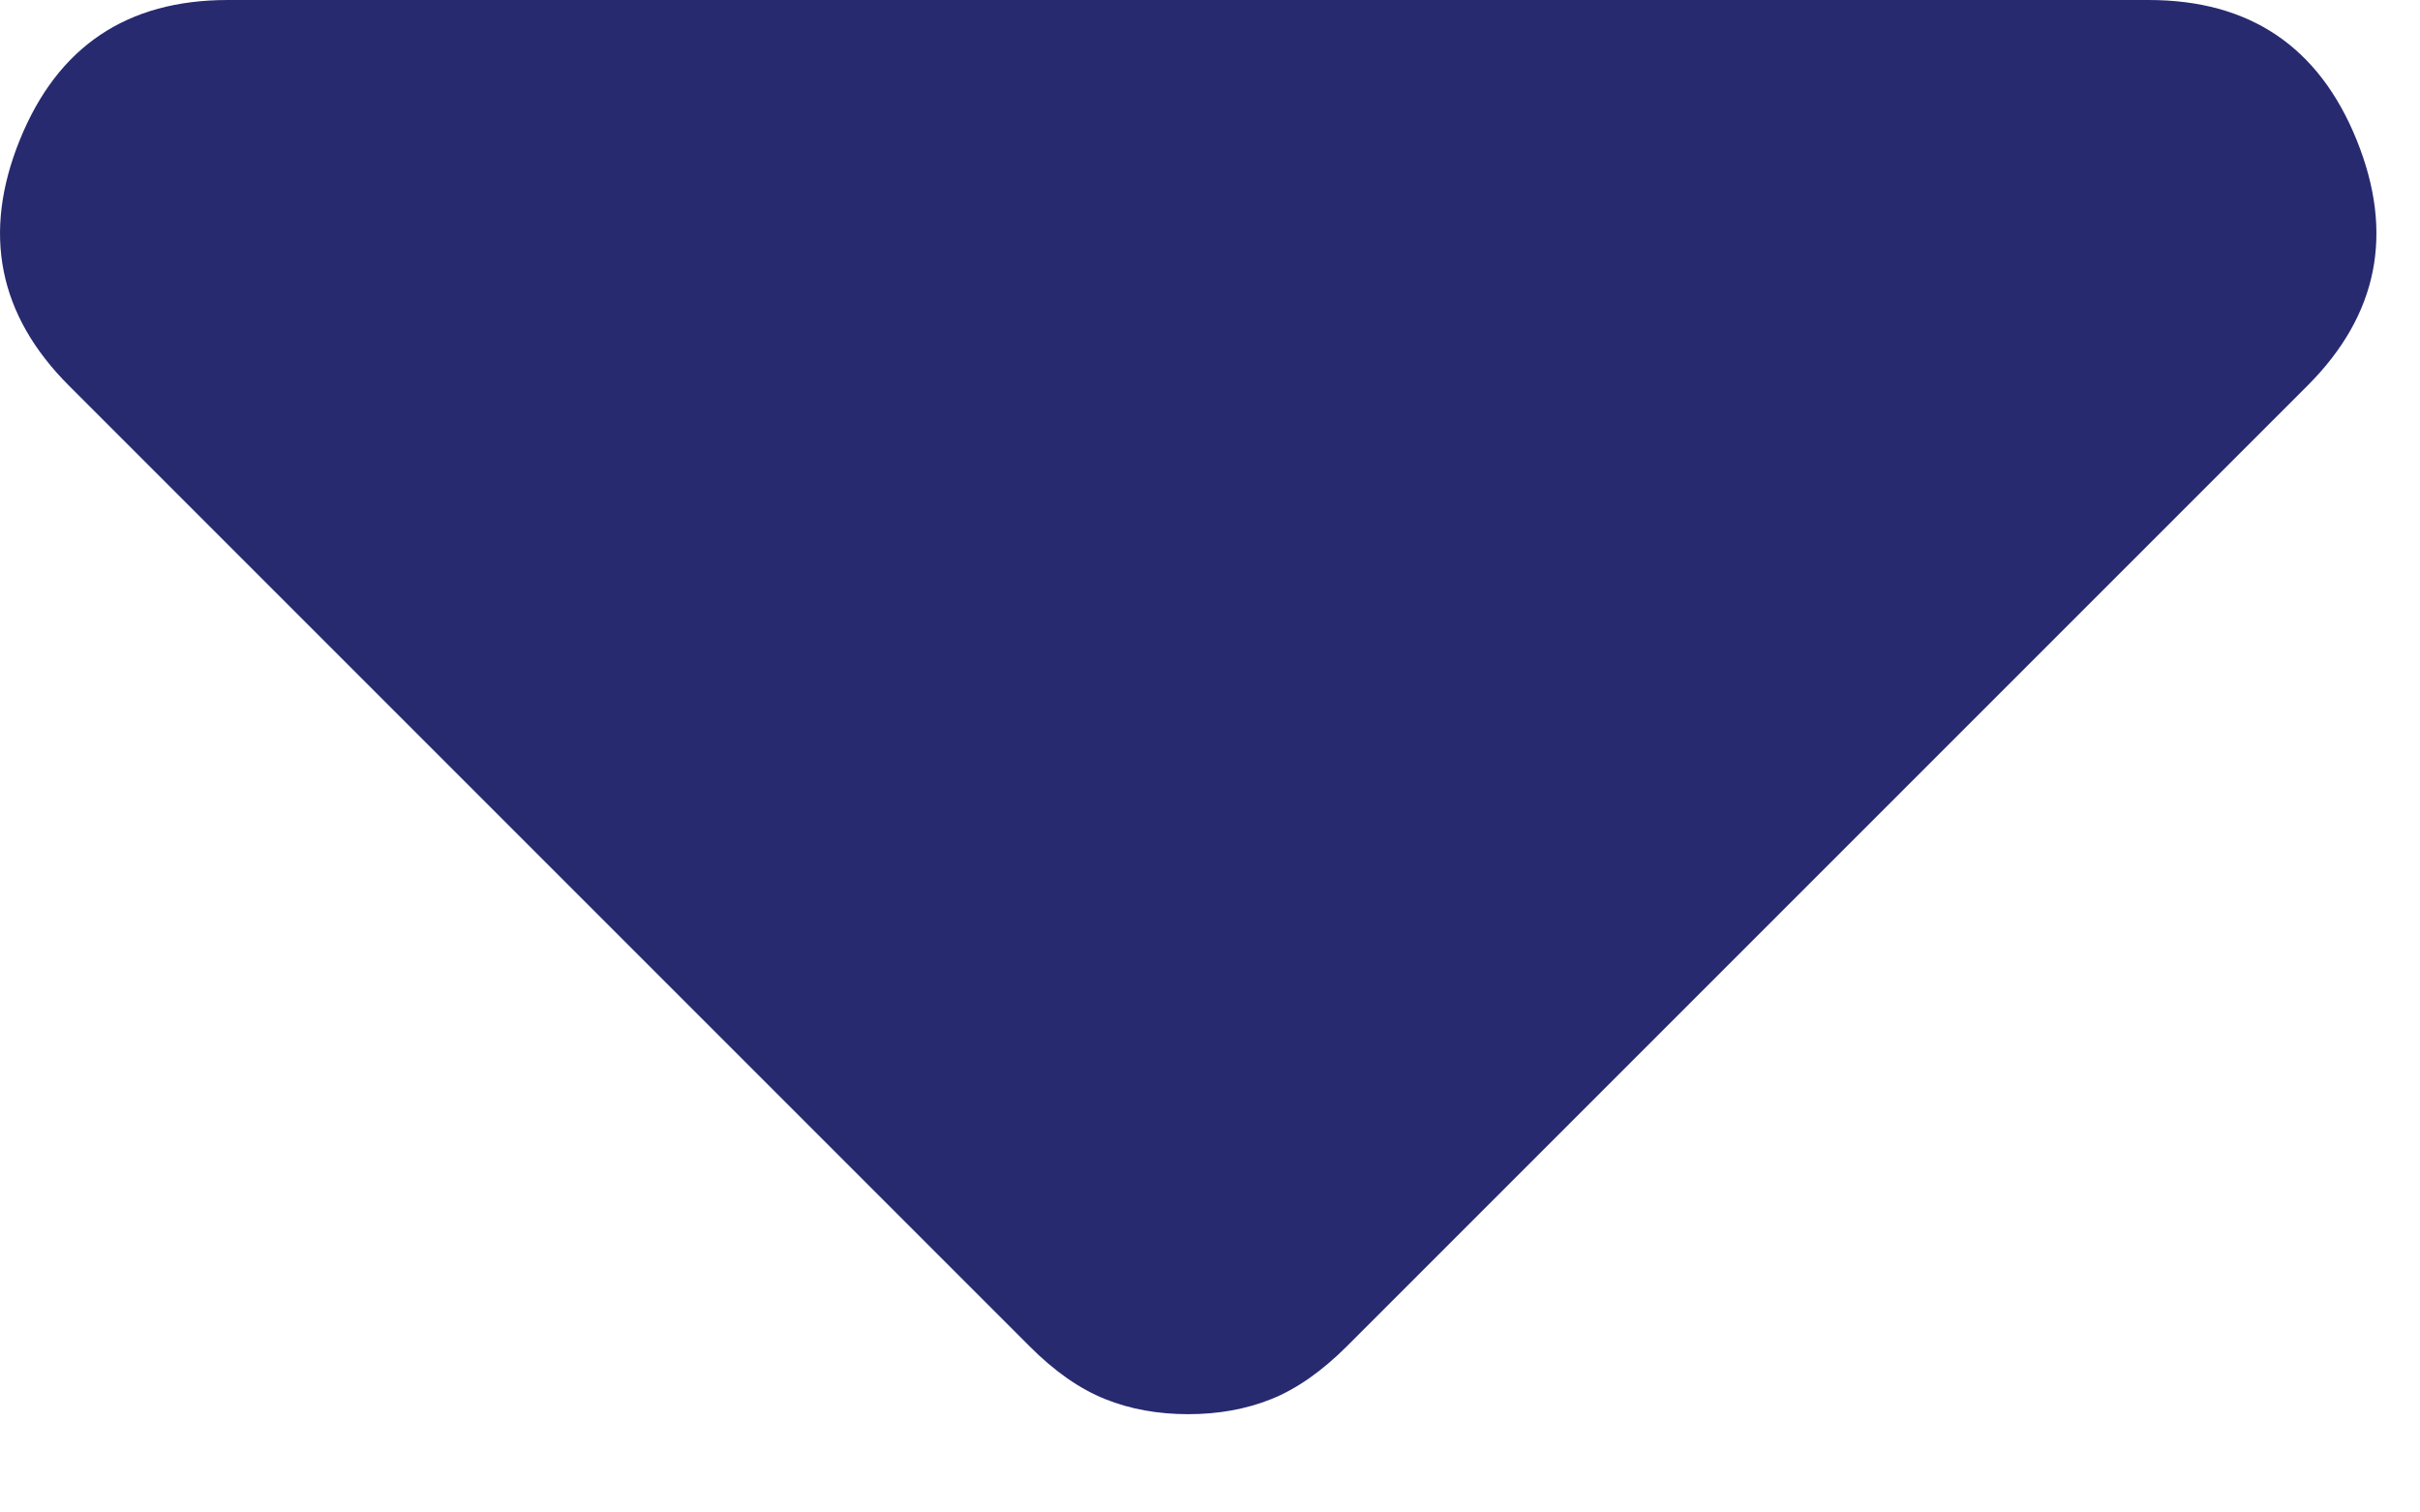 <svg width="16" height="10" viewBox="0 0 16 10" fill="none" xmlns="http://www.w3.org/2000/svg">
<path d="M6.806 8.9L0.456 2.55C-0.011 2.083 -0.119 1.542 0.131 0.925C0.381 0.308 0.839 0 1.506 0H14.206C14.873 0 15.331 0.308 15.581 0.925C15.831 1.542 15.723 2.083 15.256 2.55L8.906 8.9C8.739 9.067 8.572 9.183 8.406 9.25C8.239 9.317 8.056 9.35 7.856 9.35C7.656 9.35 7.472 9.317 7.306 9.25C7.139 9.183 6.972 9.067 6.806 8.9Z" fill="#272A6F"/>
</svg>
